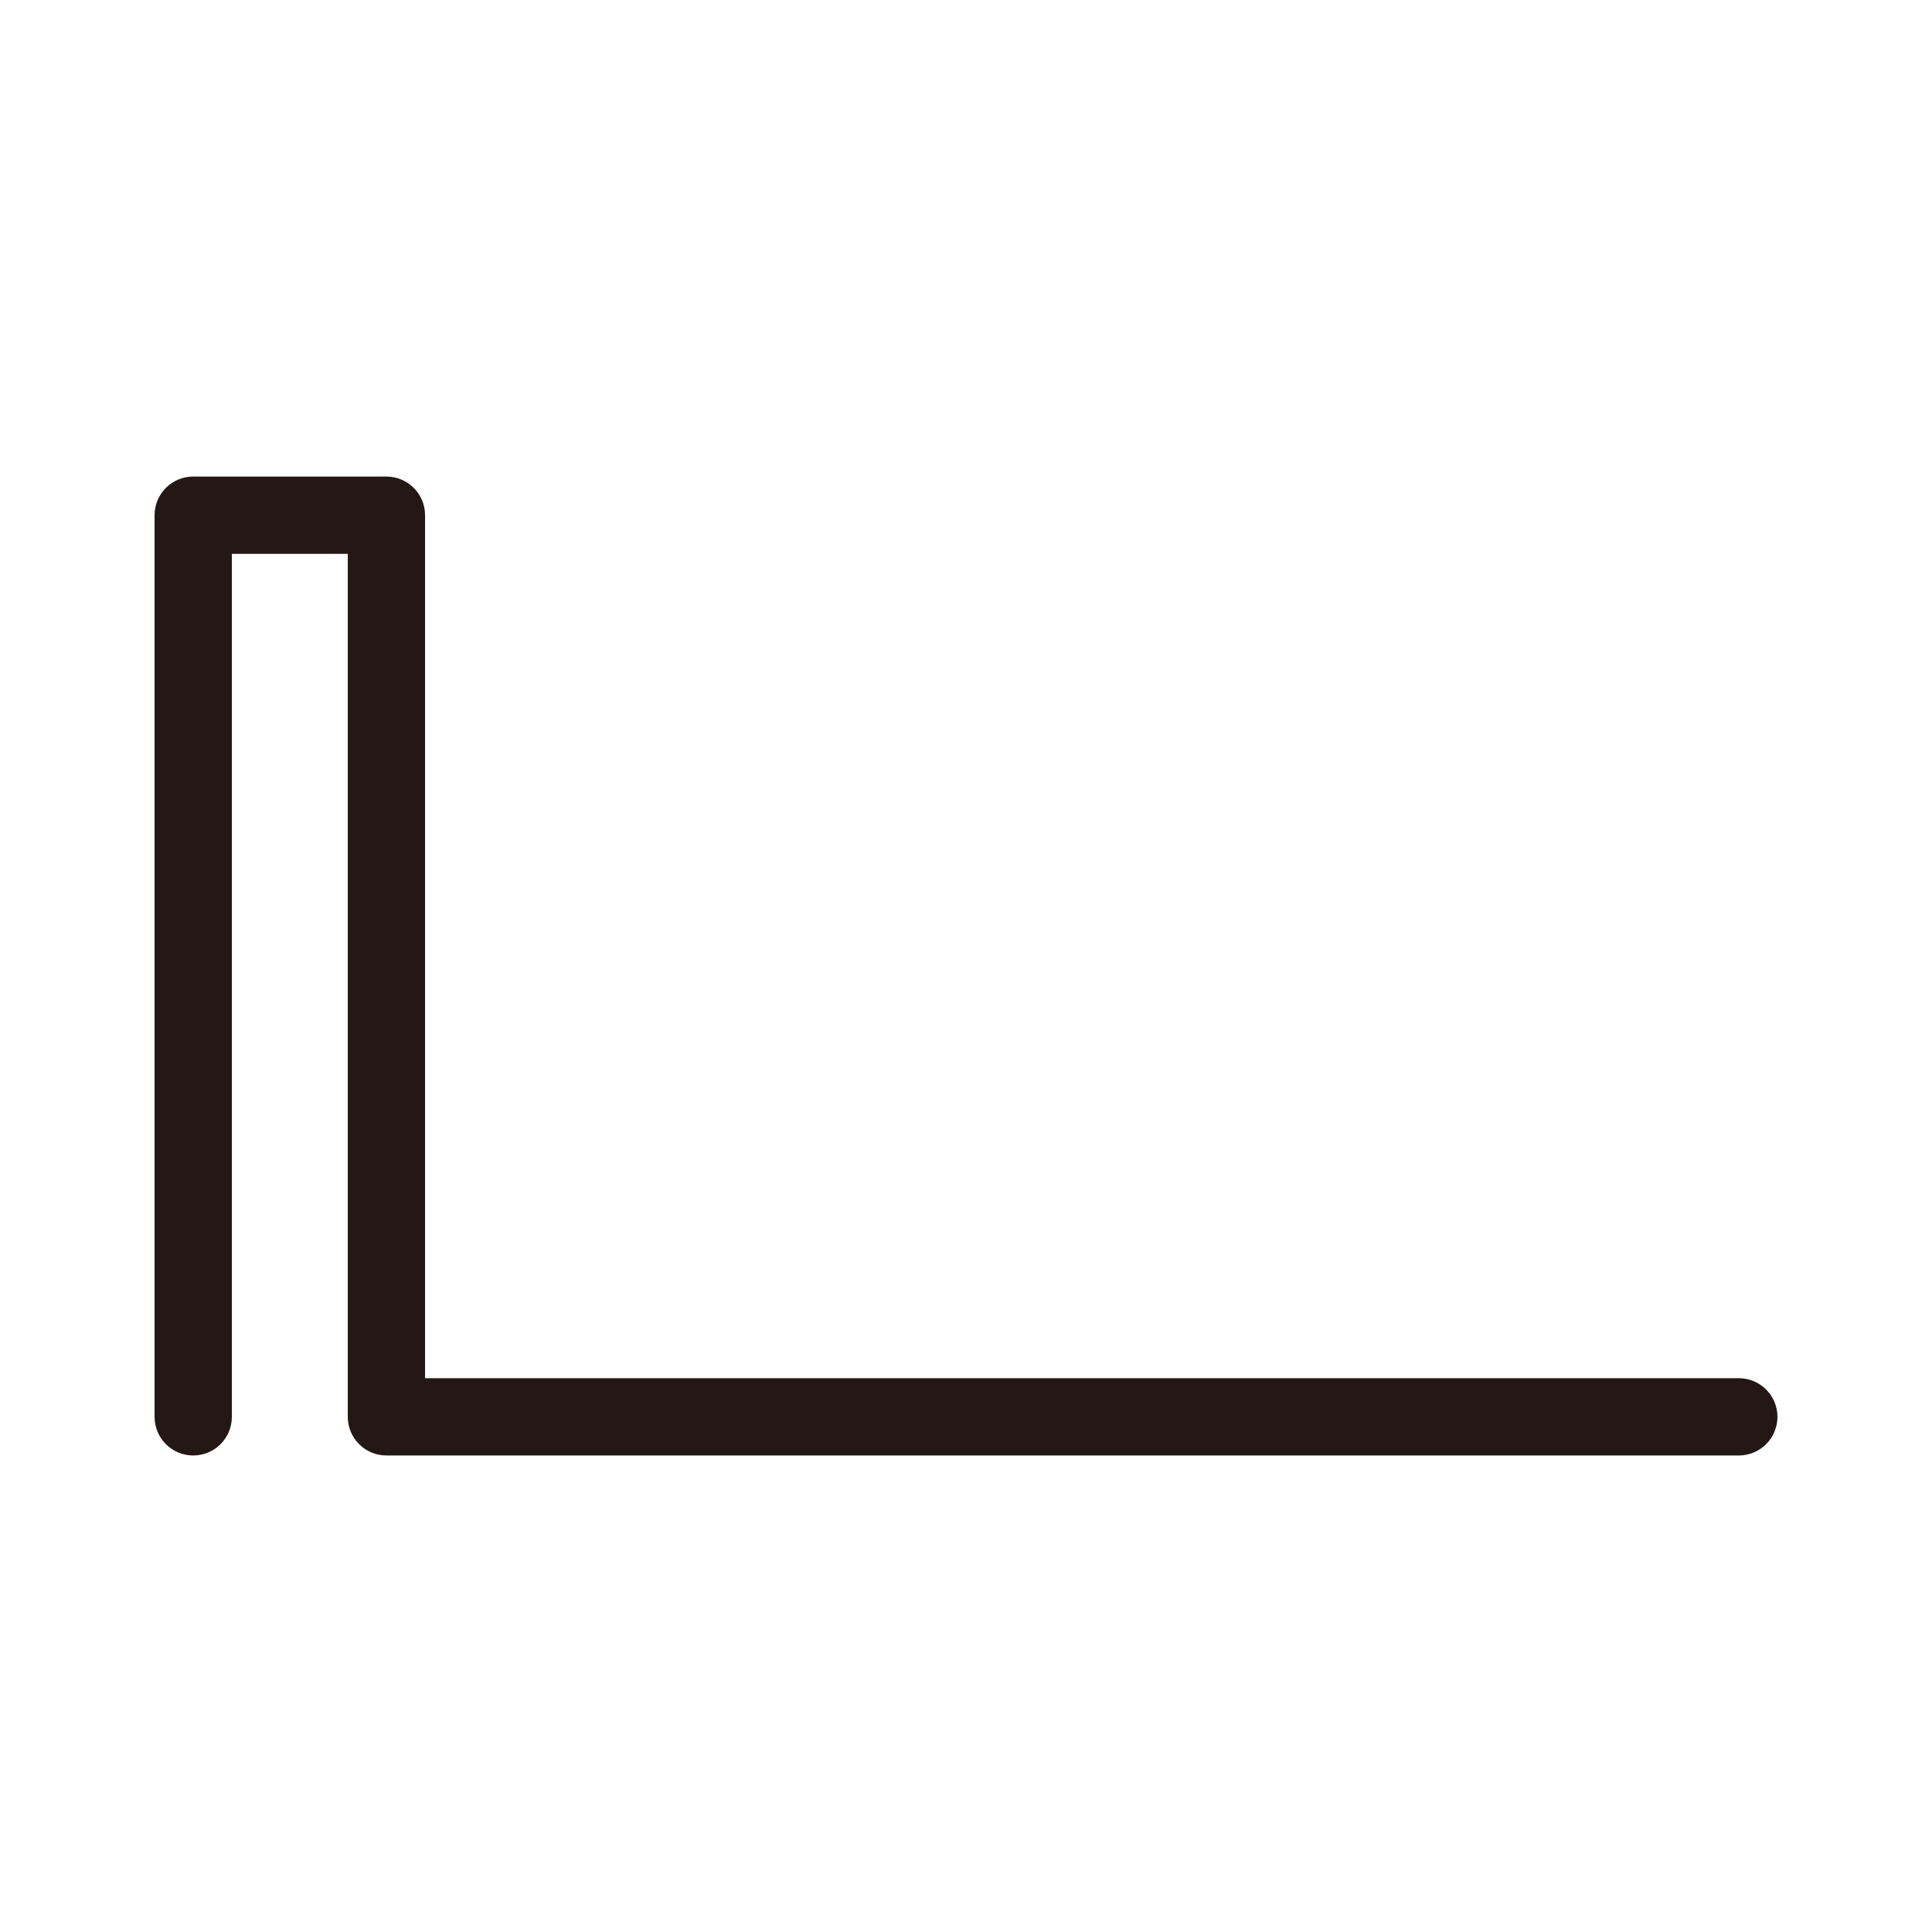 <?xml version="1.0" encoding="UTF-8"?>
<svg id="a" data-name="layer1" xmlns="http://www.w3.org/2000/svg" width="1000" height="1000" viewBox="0 0 1000 1000">
  <path d="M900.008,753.354H200.008c-11.046,0-20-8.954-20-20v-446.69h-60v446.69c0,11.046-8.954,20-20,20s-20-8.954-20-20v-466.69c0-11.046,8.954-20,20-20h100c11.046,0,20,8.954,20,20v446.69h680c11.046,0,20,8.954,20,20s-8.954,20-20,20Z" fill="#231815" stroke-width="0"/>
</svg>